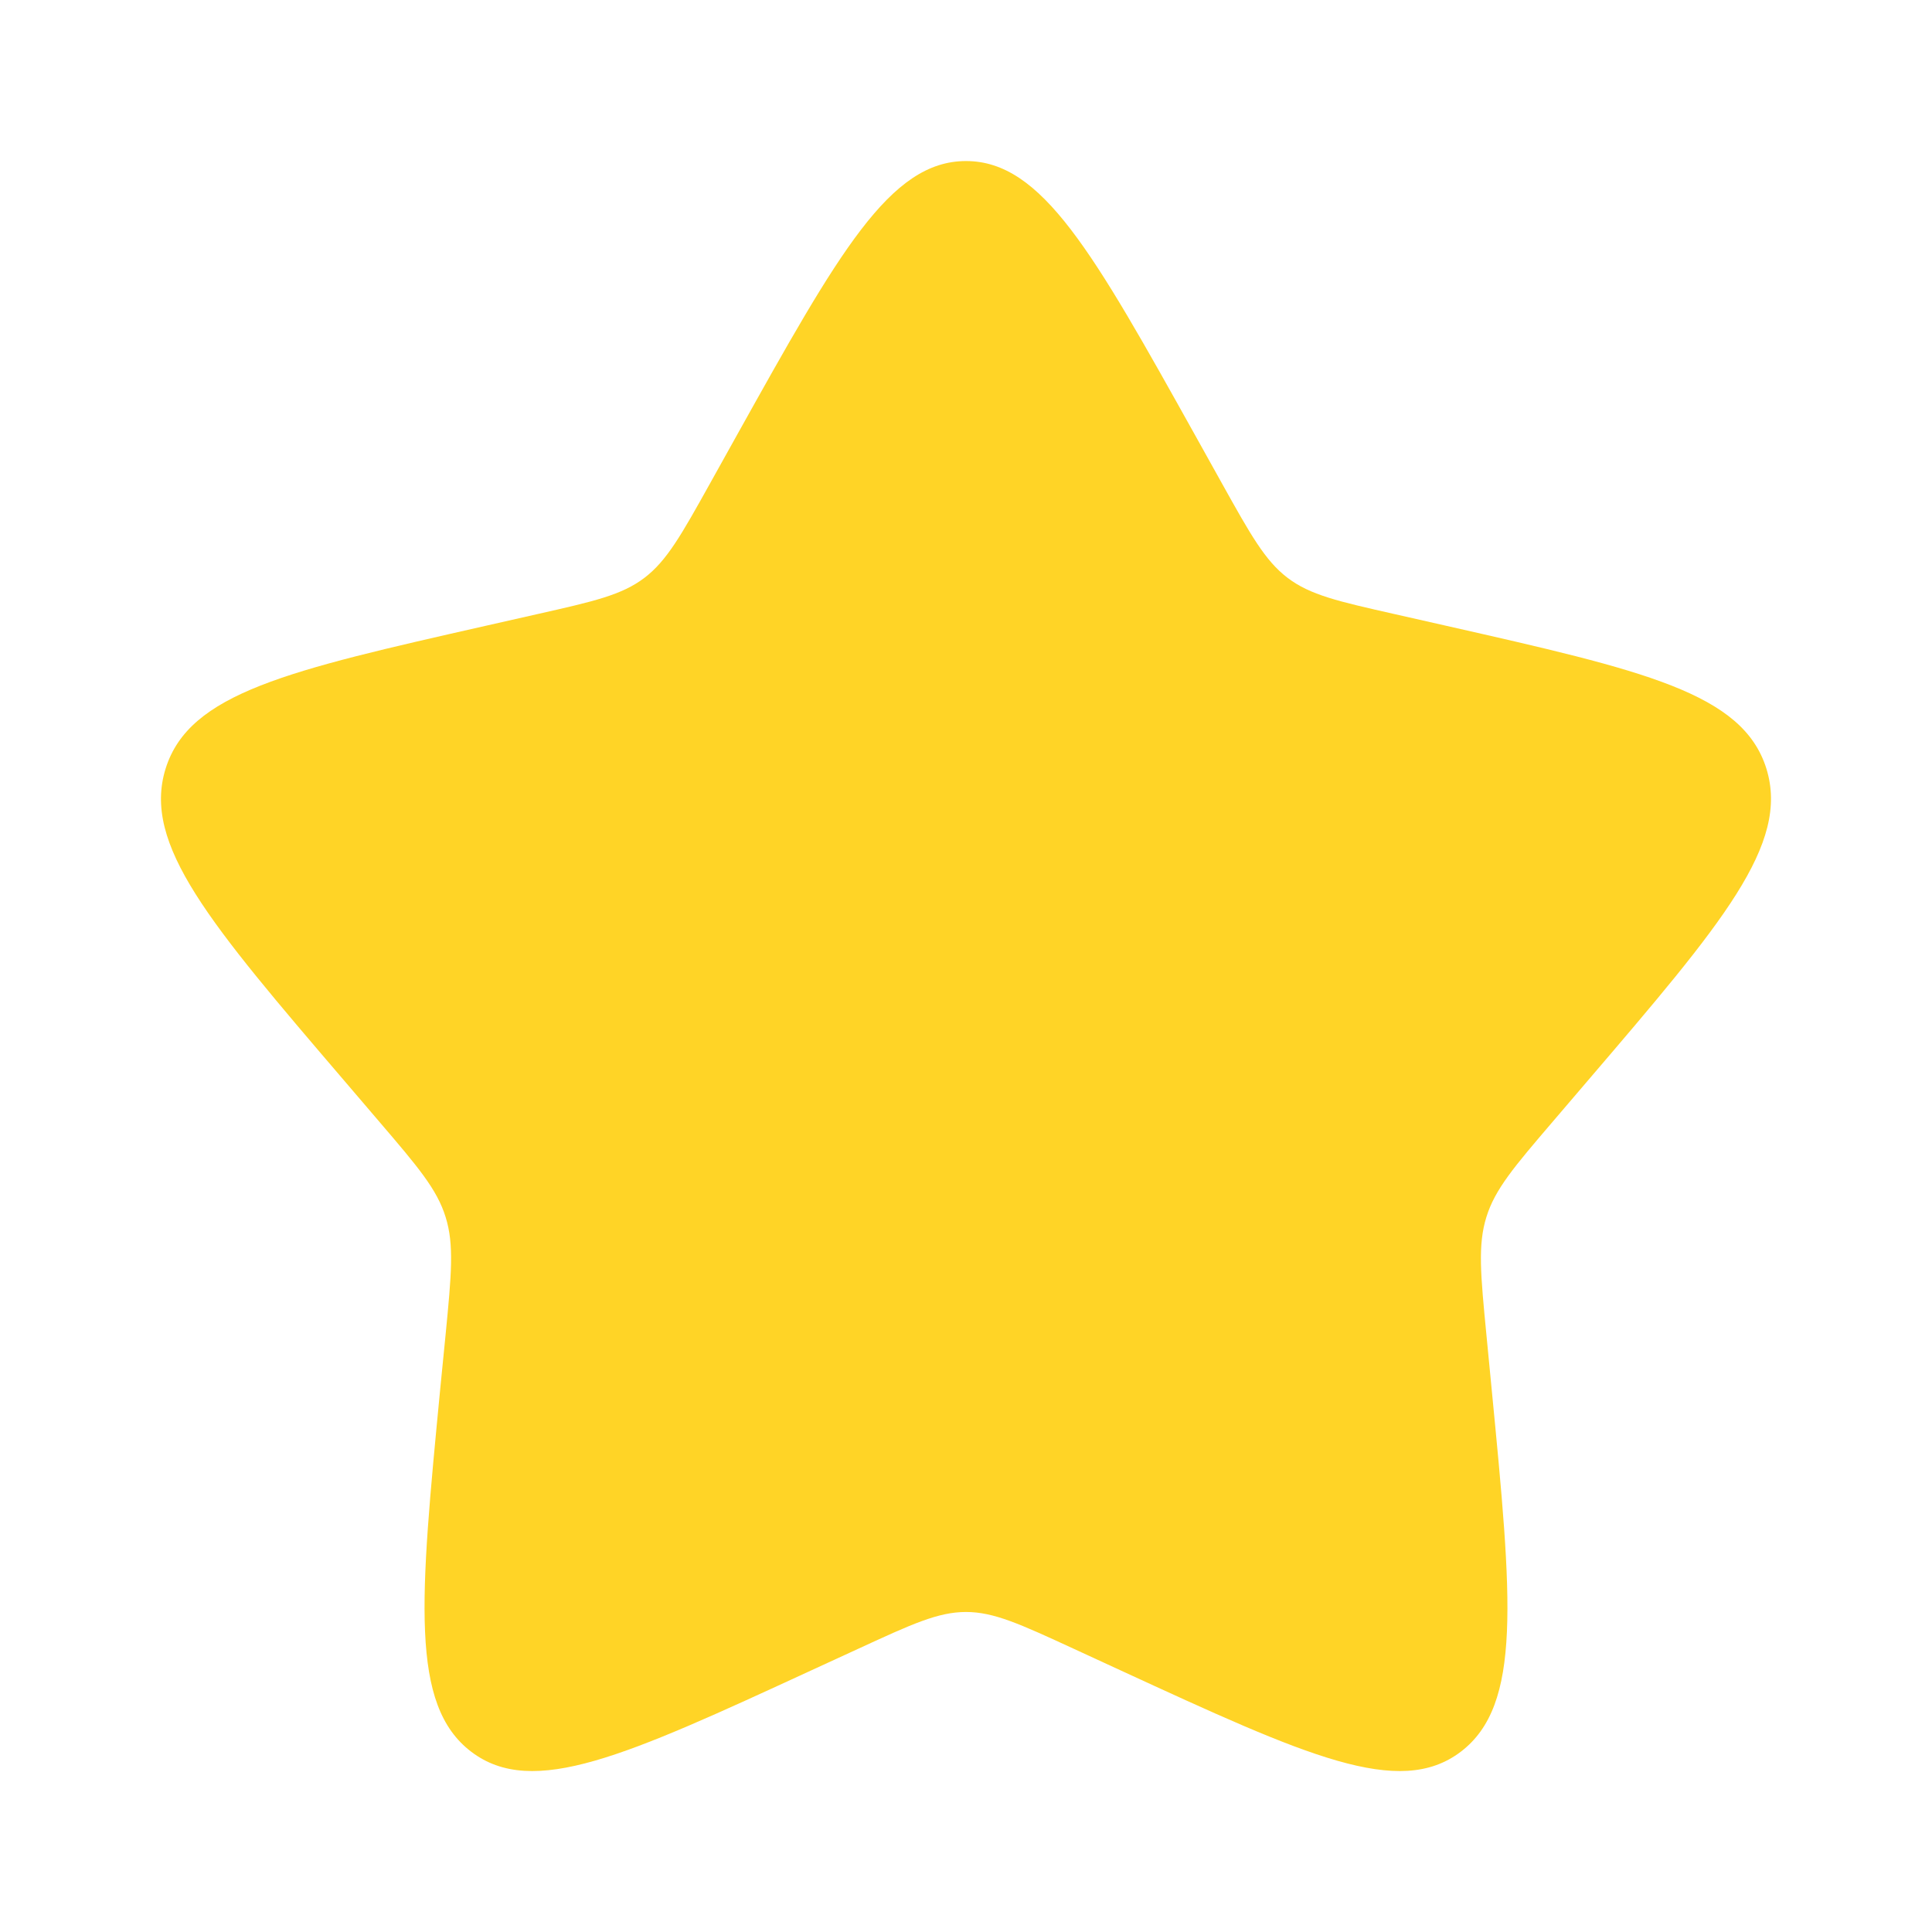 <svg width="14" height="14" viewBox="0 0 14 14" fill="none" xmlns="http://www.w3.org/2000/svg">
<path d="M5.339 3.155C6.078 1.83 6.448 1.167 7 1.167C7.552 1.167 7.922 1.83 8.661 3.155L8.852 3.498C9.062 3.875 9.167 4.063 9.33 4.187C9.494 4.312 9.698 4.358 10.106 4.45L10.477 4.534C11.912 4.859 12.629 5.021 12.8 5.57C12.97 6.119 12.481 6.691 11.503 7.834L11.25 8.13C10.972 8.455 10.833 8.618 10.771 8.819C10.708 9.02 10.729 9.237 10.771 9.671L10.809 10.065C10.957 11.591 11.031 12.355 10.585 12.694C10.138 13.033 9.466 12.724 8.122 12.105L7.775 11.945C7.393 11.769 7.202 11.681 7 11.681C6.798 11.681 6.607 11.769 6.225 11.945L5.877 12.105C4.534 12.724 3.862 13.033 3.415 12.694C2.969 12.355 3.043 11.591 3.19 10.065L3.229 9.671C3.271 9.237 3.292 9.02 3.229 8.819C3.167 8.618 3.028 8.455 2.75 8.13L2.497 7.834C1.519 6.691 1.029 6.119 1.2 5.57C1.371 5.021 2.088 4.859 3.523 4.534L3.894 4.45C4.302 4.358 4.506 4.312 4.67 4.187C4.833 4.063 4.938 3.875 5.148 3.498L5.339 3.155Z" fill="#FFD426"/>
</svg>
